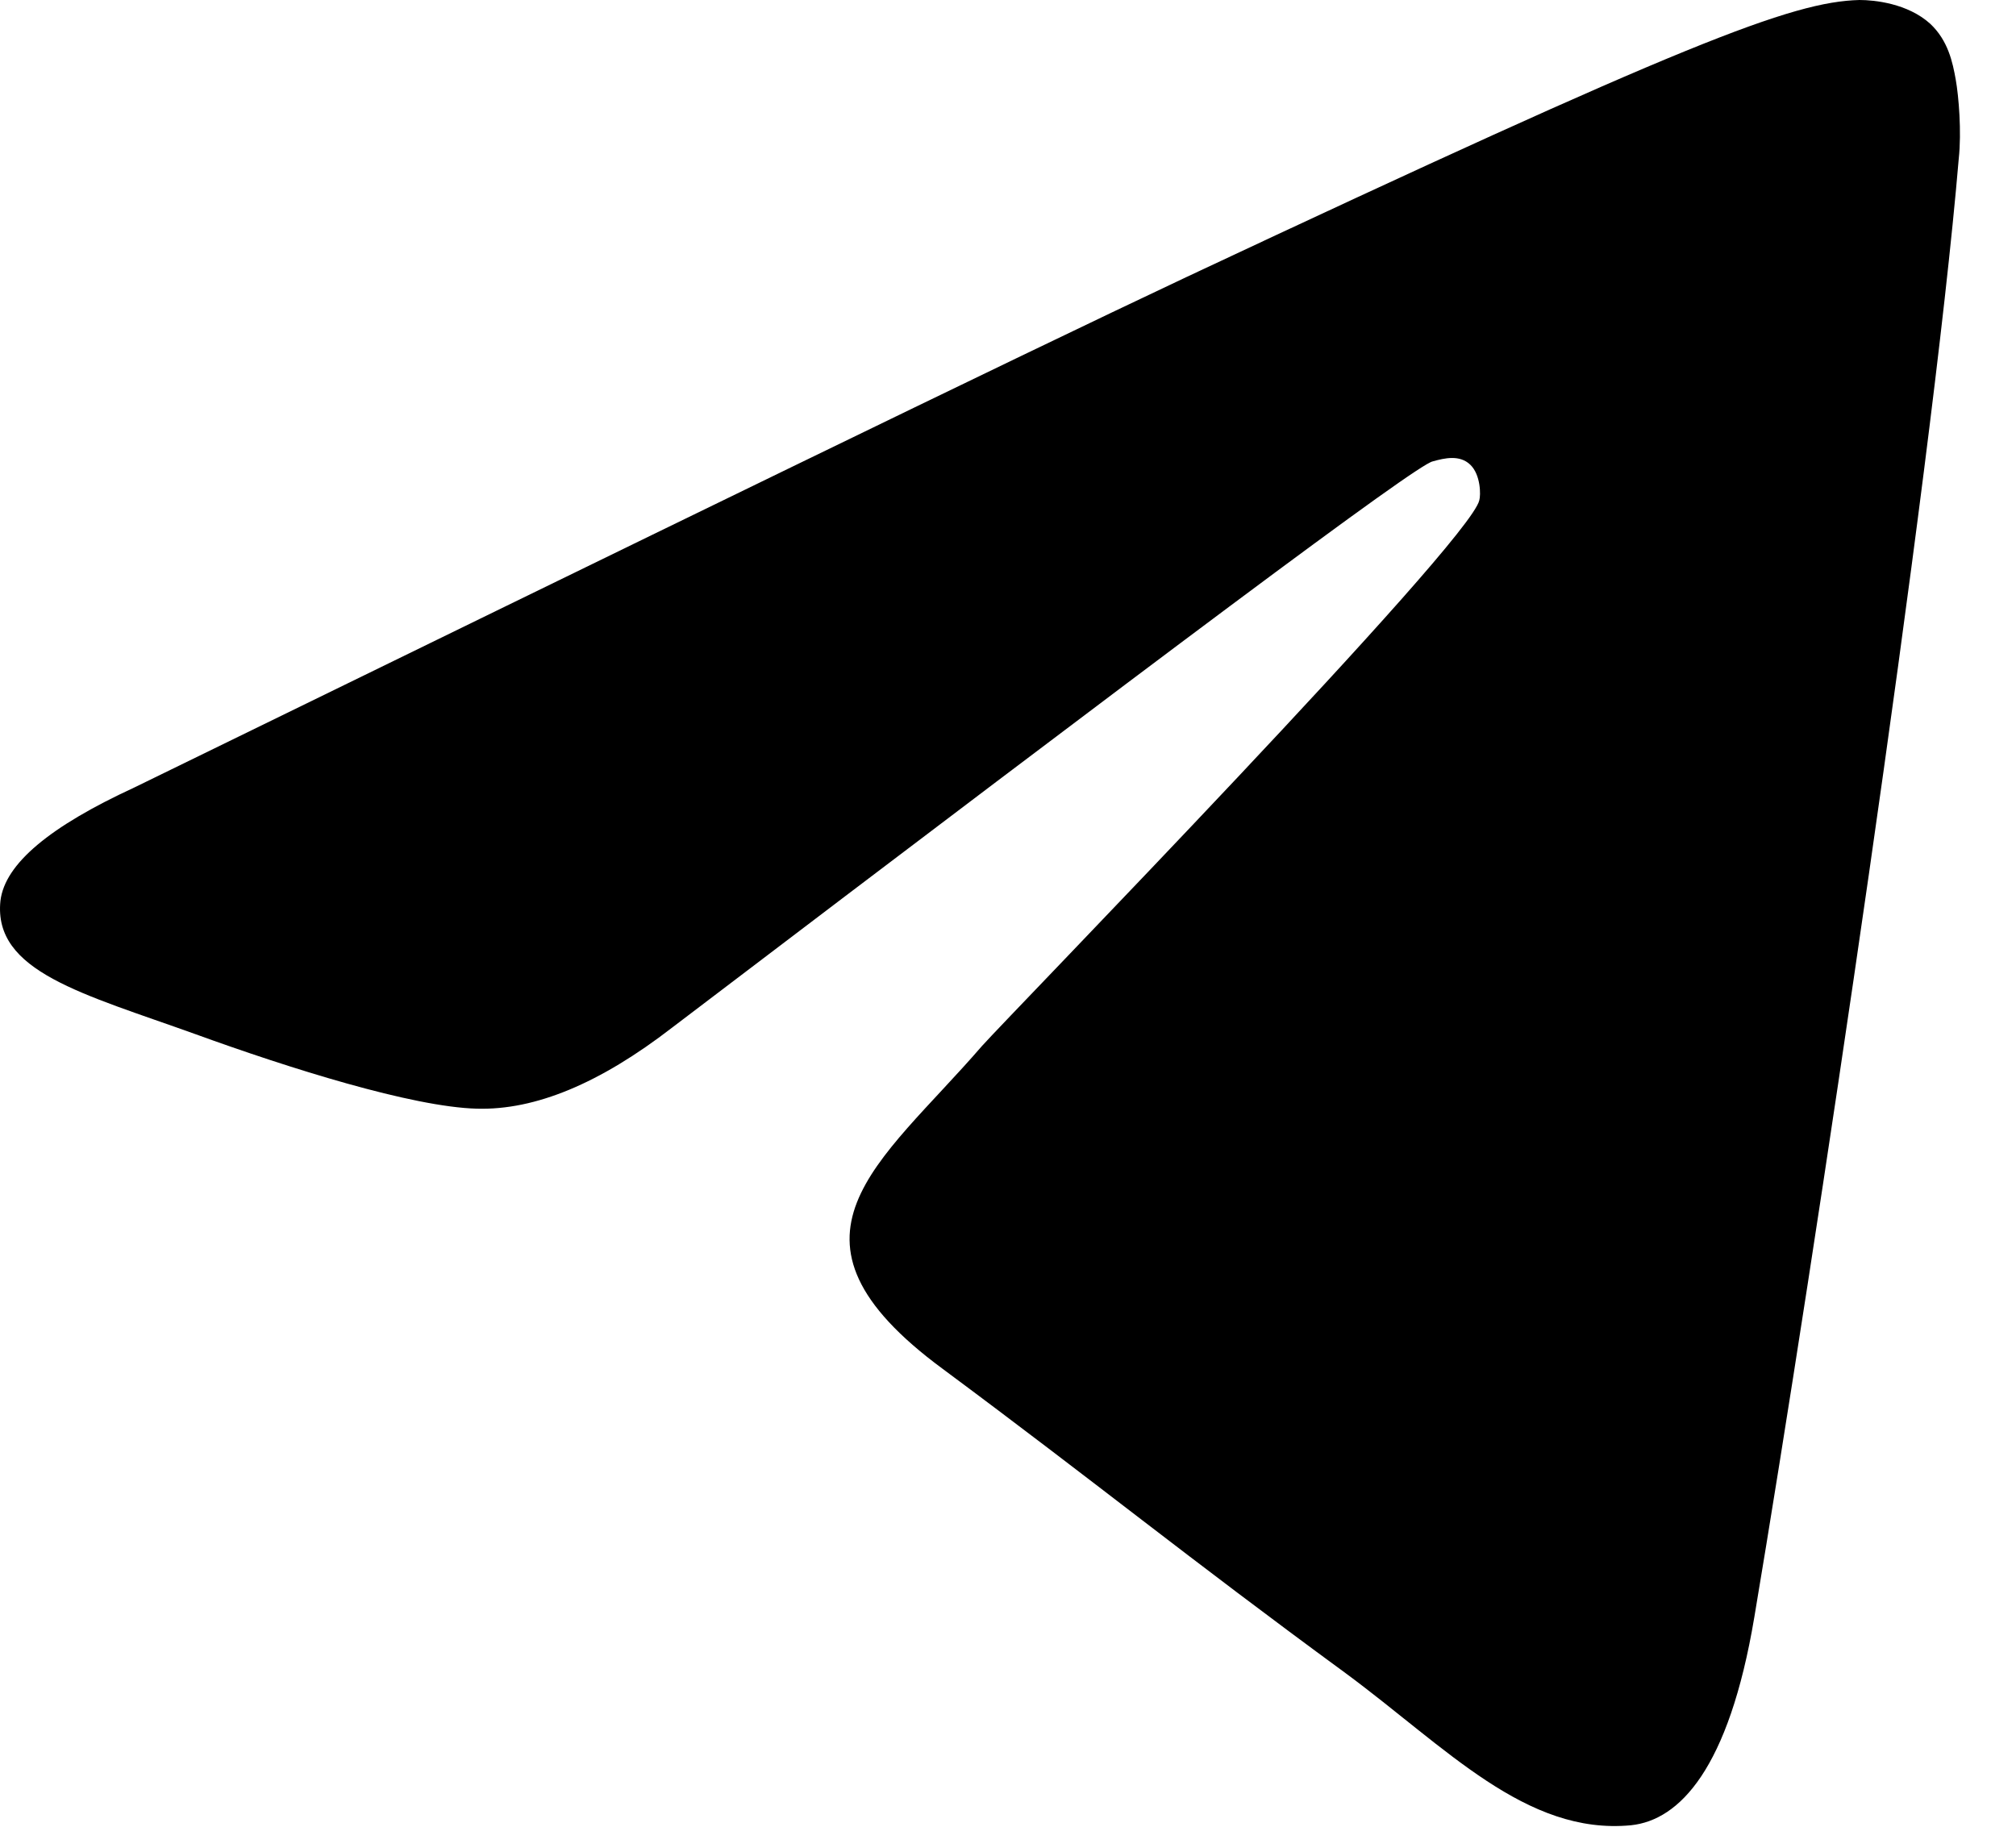 <svg width="32" height="29" viewBox="0 0 32 29" fill="none" xmlns="http://www.w3.org/2000/svg">
<path fill-rule="evenodd" clip-rule="evenodd" d="M2.13 12.503C10.479 8.425 16.038 5.715 18.829 4.4C26.773 0.671 28.443 0.027 29.516 0C29.755 0 30.28 0.054 30.637 0.376C30.924 0.644 30.995 0.993 31.043 1.261C31.091 1.529 31.138 2.093 31.091 2.522C30.661 7.62 28.8 19.988 27.846 25.676C27.441 28.091 26.654 28.896 25.89 28.977C24.22 29.137 22.956 27.742 21.358 26.562C18.829 24.71 17.422 23.557 14.964 21.732C12.126 19.64 13.962 18.486 15.585 16.608C16.014 16.125 23.338 8.612 23.481 7.942C23.505 7.861 23.505 7.539 23.338 7.378C23.171 7.217 22.932 7.271 22.741 7.325C22.479 7.378 18.471 10.383 10.67 16.313C9.525 17.198 8.499 17.627 7.569 17.601C6.543 17.574 4.587 16.957 3.108 16.42C1.319 15.776 -0.112 15.427 0.007 14.3C0.079 13.71 0.794 13.12 2.13 12.503Z" fill="black"/>
</svg>
